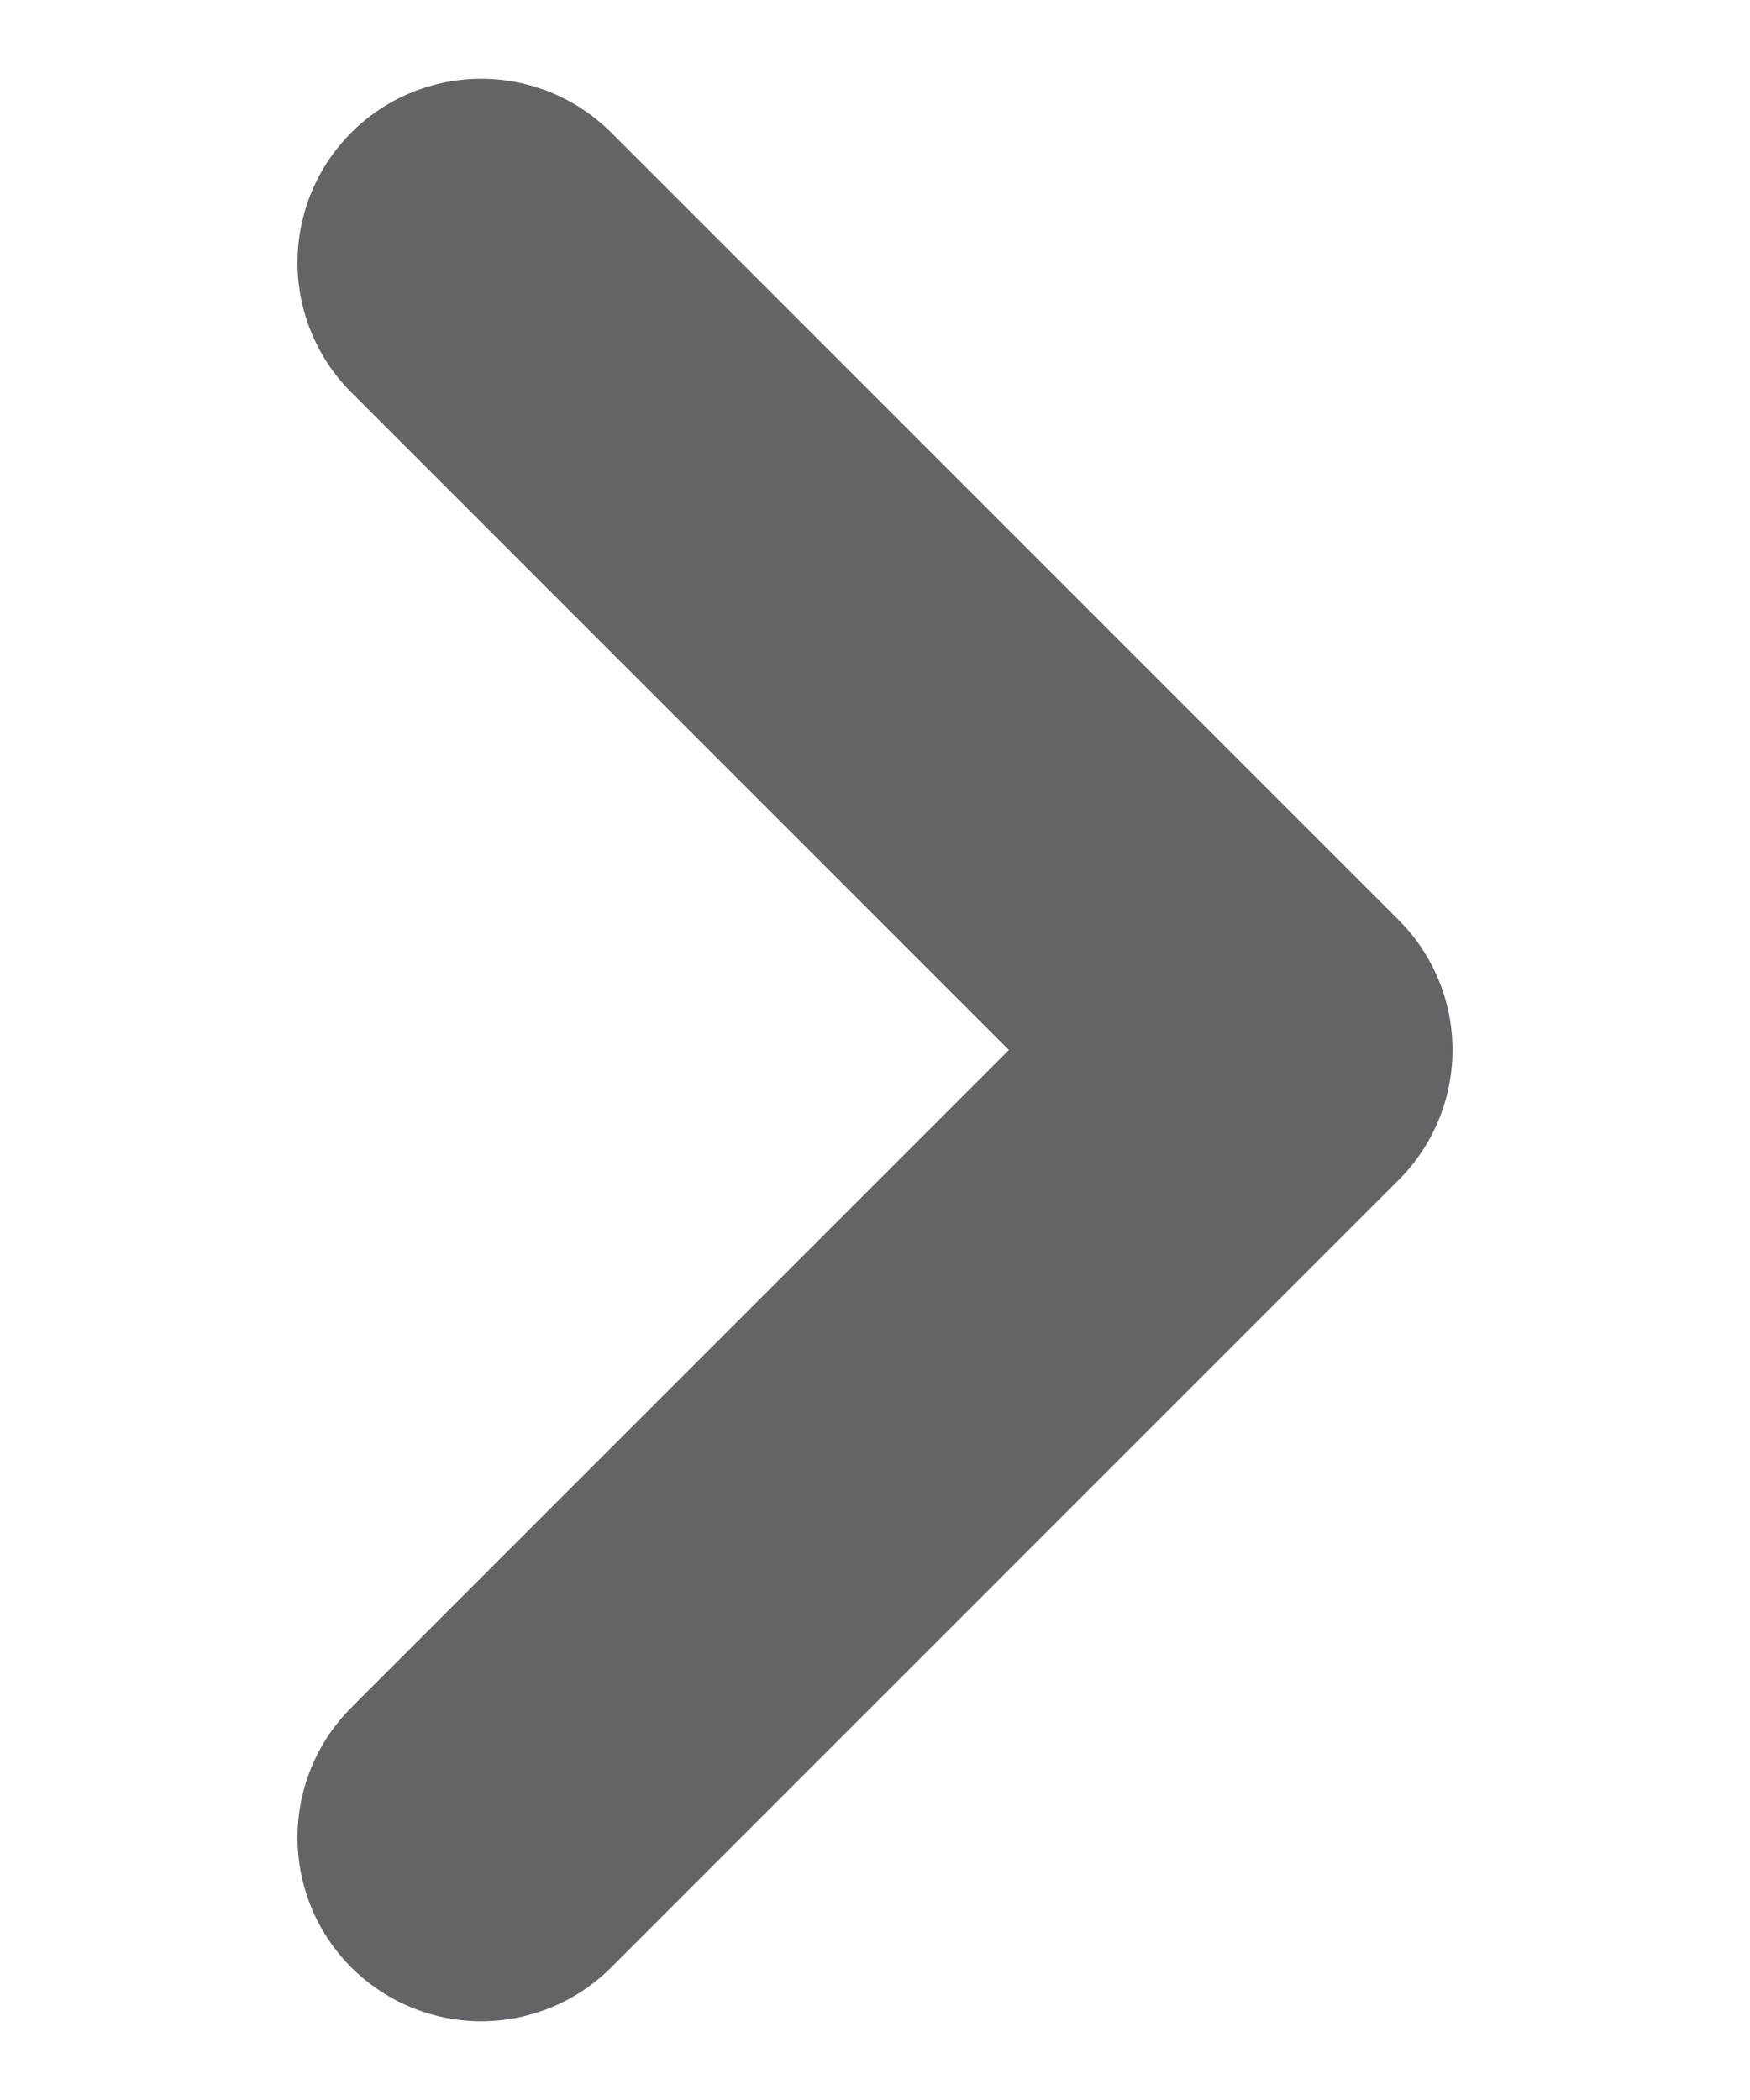 <svg width="5" height="6" viewBox="0 0 5 6" fill="none" xmlns="http://www.w3.org/2000/svg">
<path d="M1.375 5.25L3.625 3L1.375 0.75" stroke="#636467" stroke-width="1.05" stroke-linecap="round" stroke-linejoin="round"/>
</svg>
